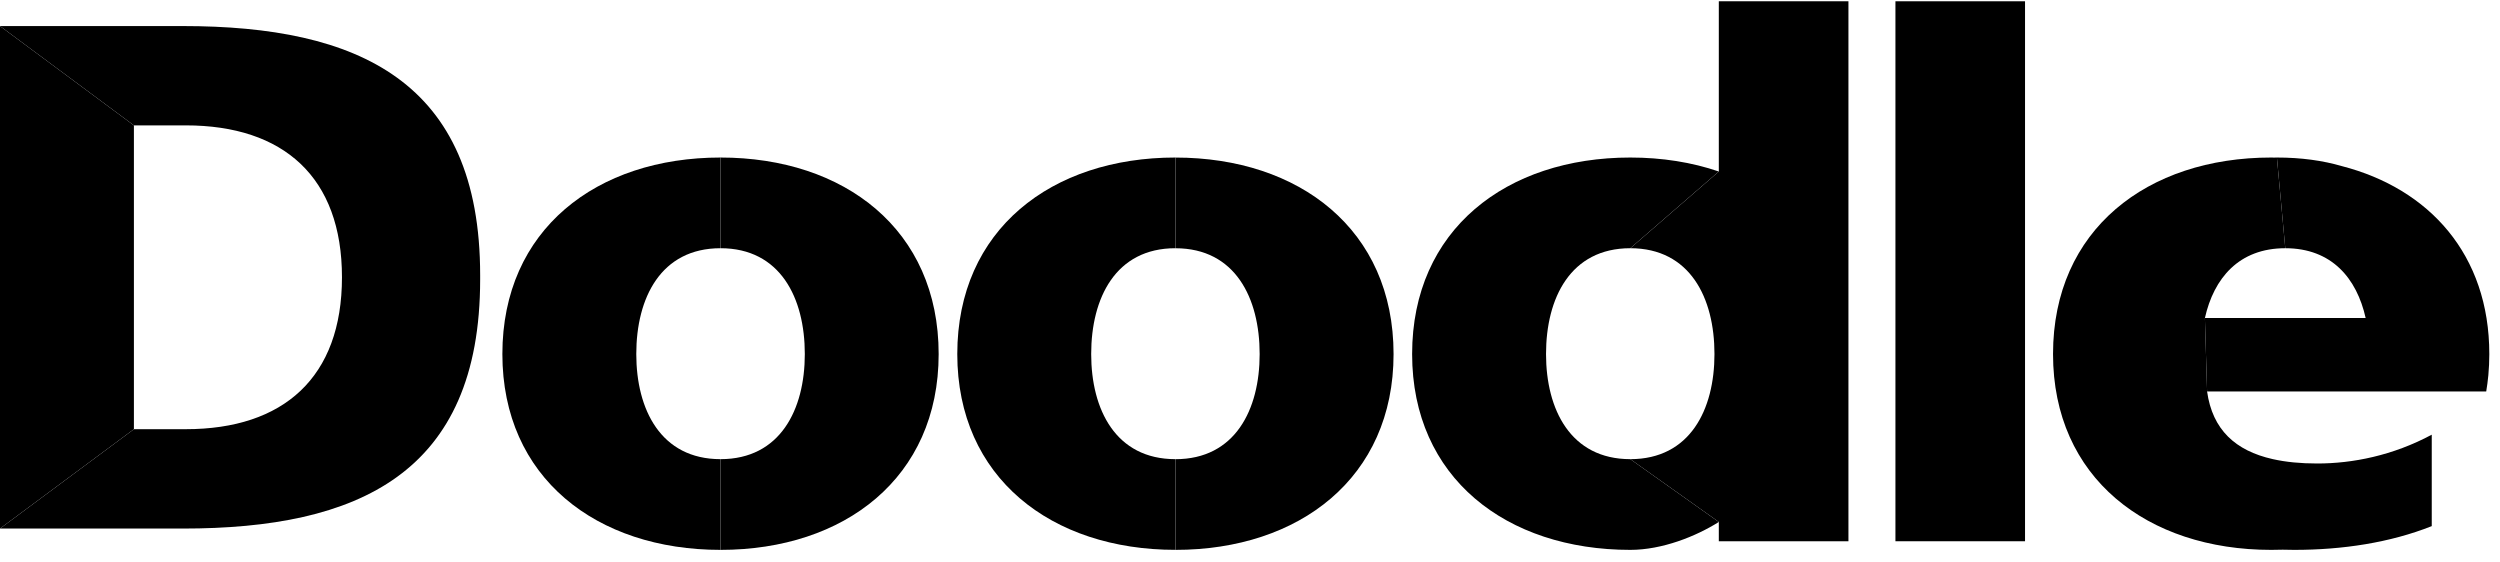 <svg xmlns="http://www.w3.org/2000/svg"
     viewBox="0 0 80 18">
    <g fill="currentColor">
        <path class="letter-capital-d"
              d="M 0 0.834 L 0 16.914 L 4.285 13.734 L 4.285 4.012 L 0 0.834 z "
              id="letter-capital-d-bar"/>
        <path class="letter-capital-d"
              d="M 0 0.834 L 4.285 4.012 L 5.943 4.012 C 9.077 4.012 10.943 5.671 10.943 8.873 C 10.943 12.075 9.077 13.734 5.943 13.734 L 4.285 13.734 L 0 16.914 L 5.85 16.914 C 11.449 16.914 15.365 15.162 15.365 8.941 L 15.365 8.873 L 15.365 8.805 C 15.365 2.585 11.449 0.834 5.85 0.834 L 0 0.834 z "
              id="letter-capital-d-arc"/>
        <path class="letter-o1"
              d="M 23.057 5.041 C 19.094 5.041 16.076 7.344 16.076 11.33 C 16.076 15.292 19.094 17.596 23.057 17.596 L 23.057 14.693 C 21.145 14.693 20.361 13.104 20.361 11.33 C 20.361 9.533 21.145 7.943 23.057 7.943 L 23.057 5.041 z "
              id="letter-o1-left"/>
        <path class="letter-o1"
              d="M 23.057 5.041 L 23.057 7.943 C 24.968 7.943 25.754 9.533 25.754 11.33 C 25.754 13.104 24.968 14.693 23.057 14.693 L 23.057 17.596 C 27.019 17.596 30.037 15.292 30.037 11.33 C 30.037 7.344 27.019 5.041 23.057 5.041 z "
              id="letter-o1-right"/>
        <path class="letter-o2"
              d="m 30.633,11.33 c 0,-3.986 3.018,-6.289 6.98,-6.289 l 0,2.902 c -1.912,0 -2.695,1.59 -2.695,3.387 0,1.774 0.783,3.363 2.695,3.363 l 0,2.902 c -3.962,0 -6.98,-2.303 -6.98,-6.266"
              id="letter-o2-left"/>
        <path class="letter-o2"
              d="m 44.594,11.33 c 0,3.962 -3.018,6.266 -6.98,6.266 l 0,-2.902 c 1.912,0 2.695,-1.589 2.695,-3.363 0,-1.797 -0.784,-3.387 -2.695,-3.387 l 0,-2.902 c 3.962,0 6.98,2.303 6.98,6.289 z"
              id="letter-o2-right"/>
        <path class="letter-d"
              d="m 55.002,5.488 -2.832,2.455 c -1.912,0 -2.697,1.59 -2.697,3.387 0,1.774 0.786,3.363 2.697,3.363 l 2.832,2.01 c -0.734,0.462 -1.813,0.893 -2.832,0.893 -3.962,0 -6.982,-2.303 -6.982,-6.266 0,-3.986 3.02,-6.289 6.982,-6.289 1.019,0 1.973,0.153 2.832,0.447 z"
              id="letter-d-arc"/>
        <path class="letter-d"
              d="m 59.15,0.041 0,17.279 -4.148,0 0,-0.617 -2.832,-2.01 c 1.912,0 2.693,-1.589 2.693,-3.363 0,-1.797 -0.782,-3.387 -2.693,-3.387 l 2.832,-2.455 0,-5.447 z"
              id="letter-d-bar"/>
        <path class="letter-l"
              d="M 60.654 0.041 L 60.654 17.32 L 64.801 17.32 L 64.801 0.041 L 60.654 0.041 z "
              id="letter-l"/>
        <path class="letter-e"
              d="M 72.678 5.041 C 68.716 5.041 65.697 7.344 65.697 11.33 C 65.697 15.292 68.716 17.596 72.678 17.596 C 72.802 17.596 72.925 17.594 73.047 17.59 C 73.169 17.594 73.293 17.596 73.416 17.596 C 74.96 17.596 76.48 17.366 77.816 16.836 L 77.816 13.91 C 76.572 14.578 75.281 14.832 74.152 14.832 C 73.621 14.832 73.145 14.786 72.725 14.691 C 71.535 14.423 70.797 13.752 70.627 12.527 L 70.557 10.176 C 70.842 8.905 71.643 7.943 73.129 7.943 L 72.861 5.041 C 72.832 5.041 72.803 5.043 72.773 5.043 C 72.742 5.043 72.71 5.041 72.678 5.041 z "
              id="letter-e-left"/>
        <path class="letter-e"
              d="M 72.861 5.041 L 73.129 7.943 C 74.614 7.943 75.416 8.905 75.701 10.176 L 70.557 10.176 L 70.627 12.527 L 79.559 12.527 C 79.587 12.357 79.61 12.185 79.627 12.008 C 79.647 11.788 79.658 11.562 79.658 11.33 C 79.658 8.147 77.735 6.038 74.941 5.316 C 74.33 5.138 73.639 5.041 72.861 5.041 z "
              id="letter-e-right"/>
    </g>
</svg>